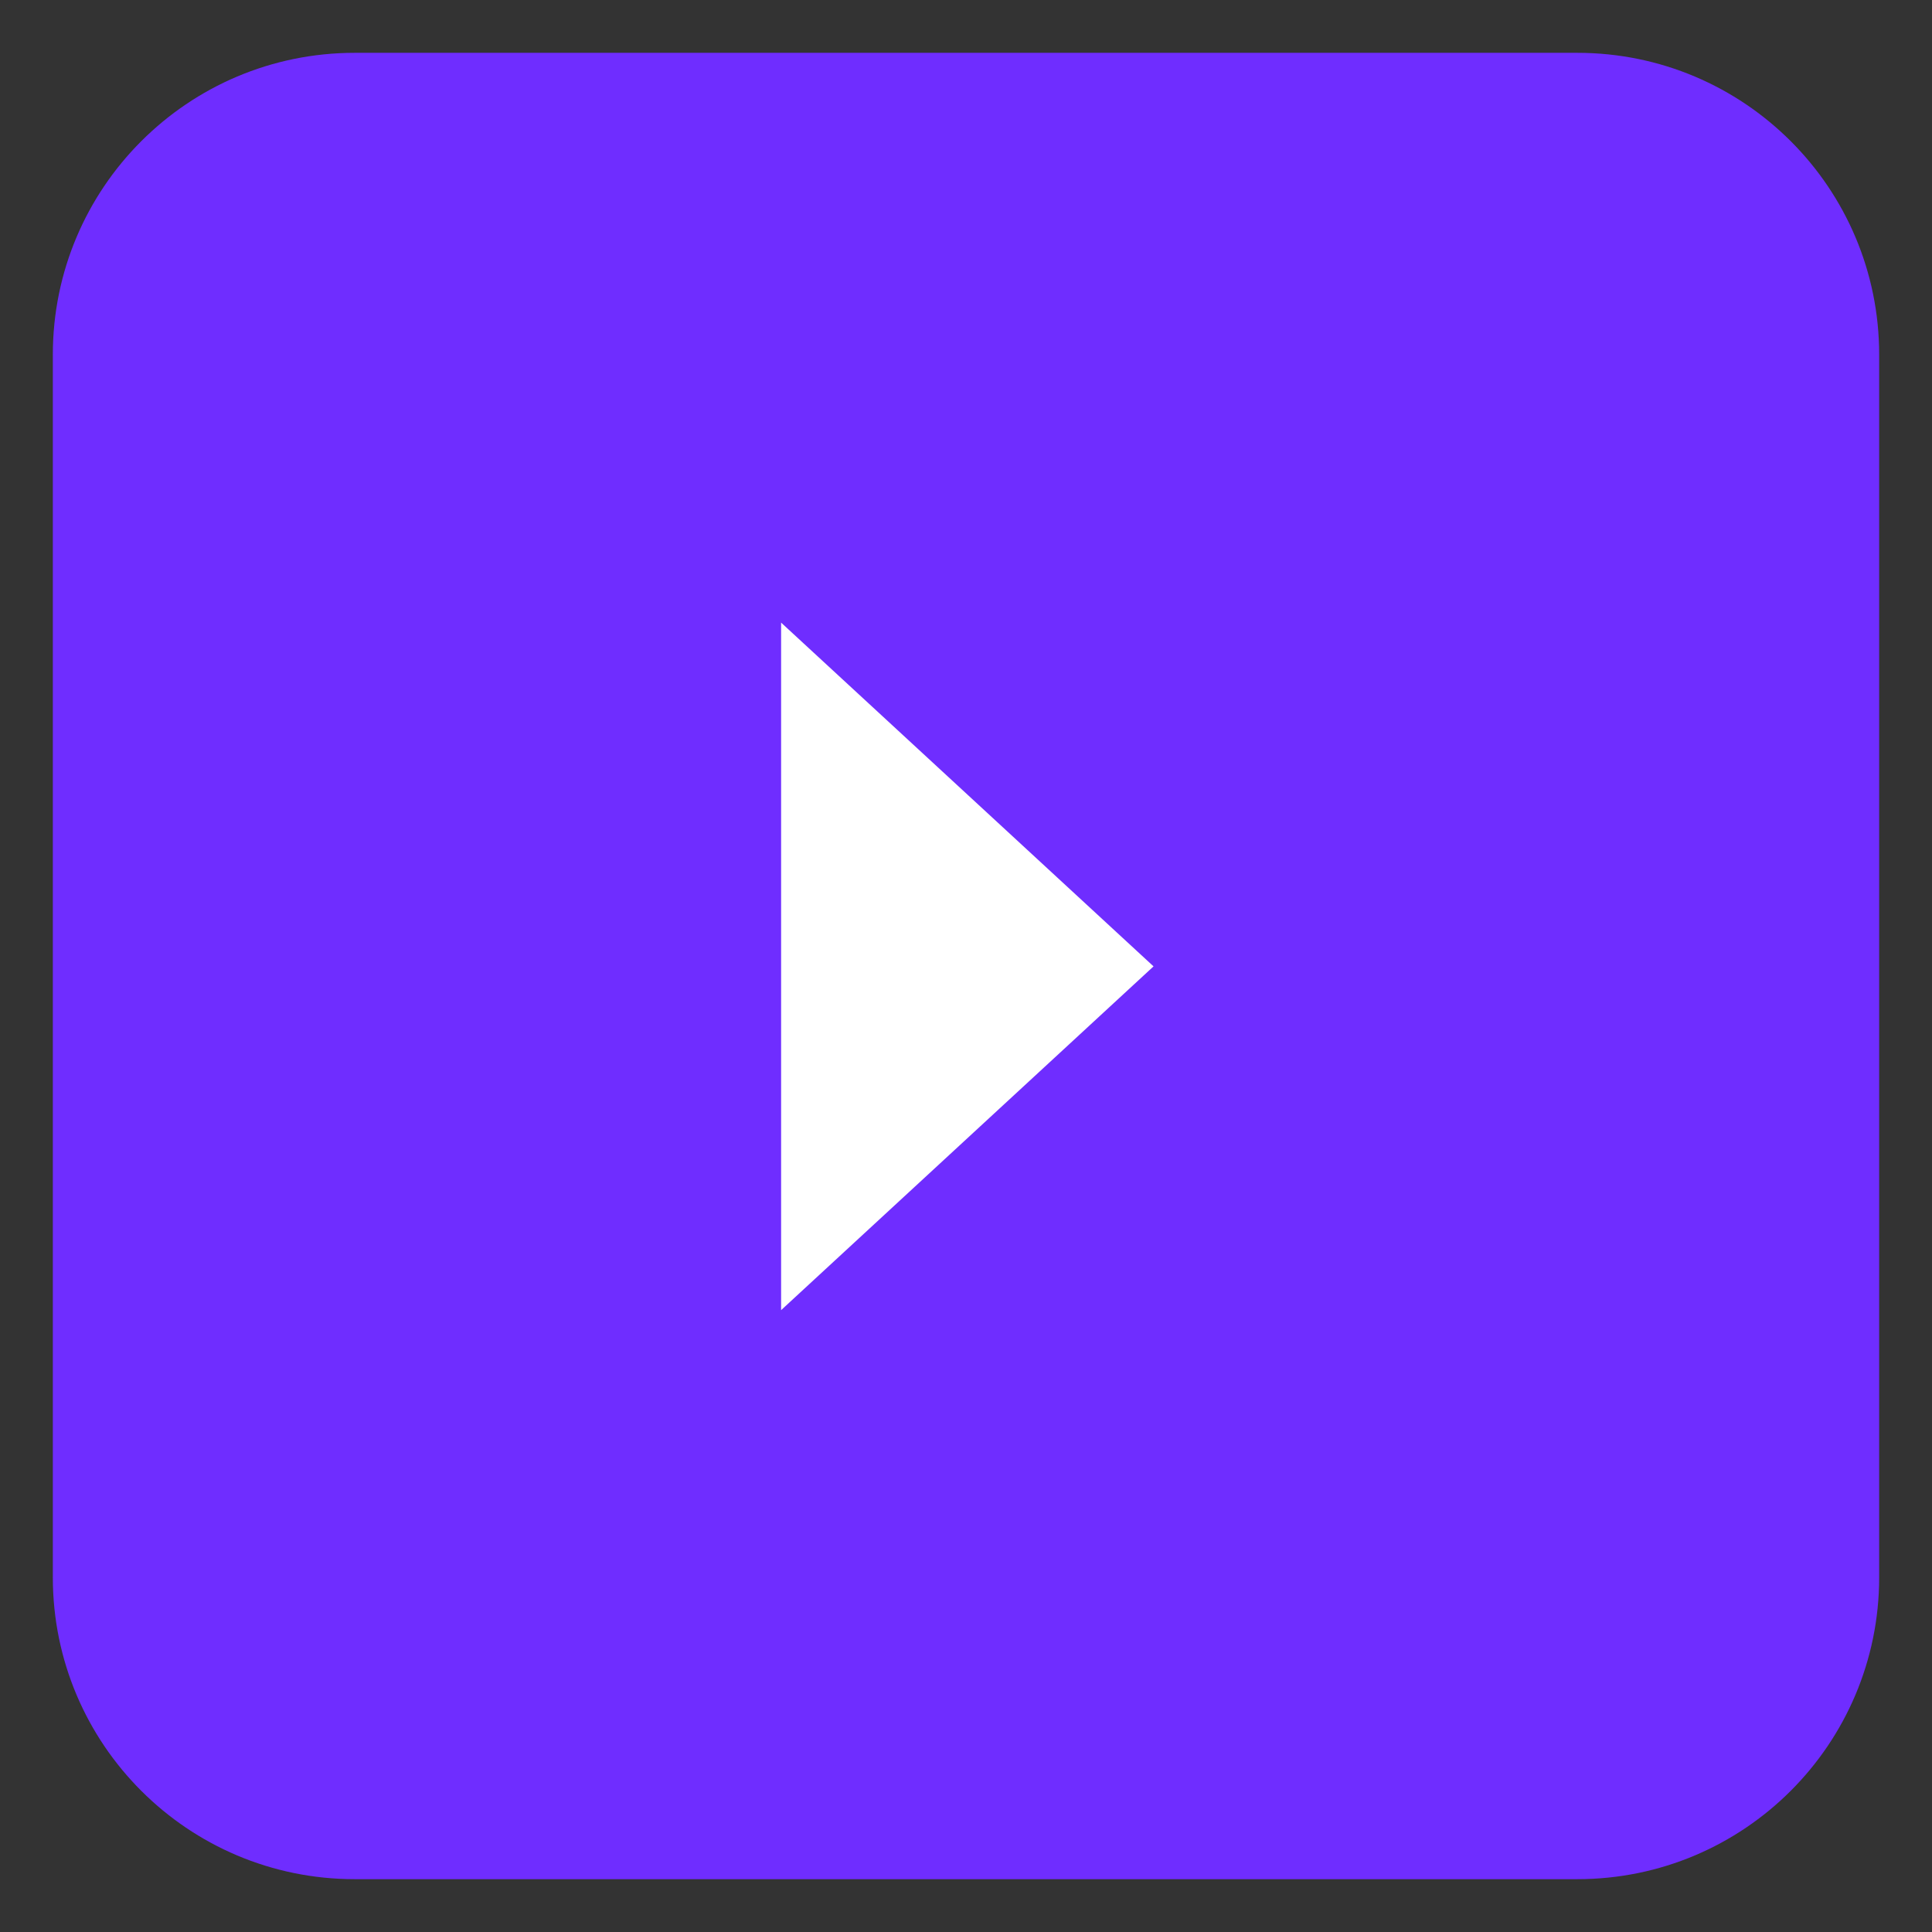 <svg version="1.2" xmlns="http://www.w3.org/2000/svg" viewBox="0 0 512 512" width="512" height="512"><rect x="0" y="0" width="512" height="512" fill="#333333" stroke="none"/><style>.a{fill:#6f2dff}.b{fill:#fff}</style><path class="a" d="m14 94c0-44.2 35.8-80 80-80h324c44.2 0 80 35.8 80 80v324c0 44.2-35.8 80-80 80h-324c-44.2 0-80-35.8-80-80z"/><path class="b" d="m207 347.2l98.7-91.1-98.7-91.1z"/></svg>